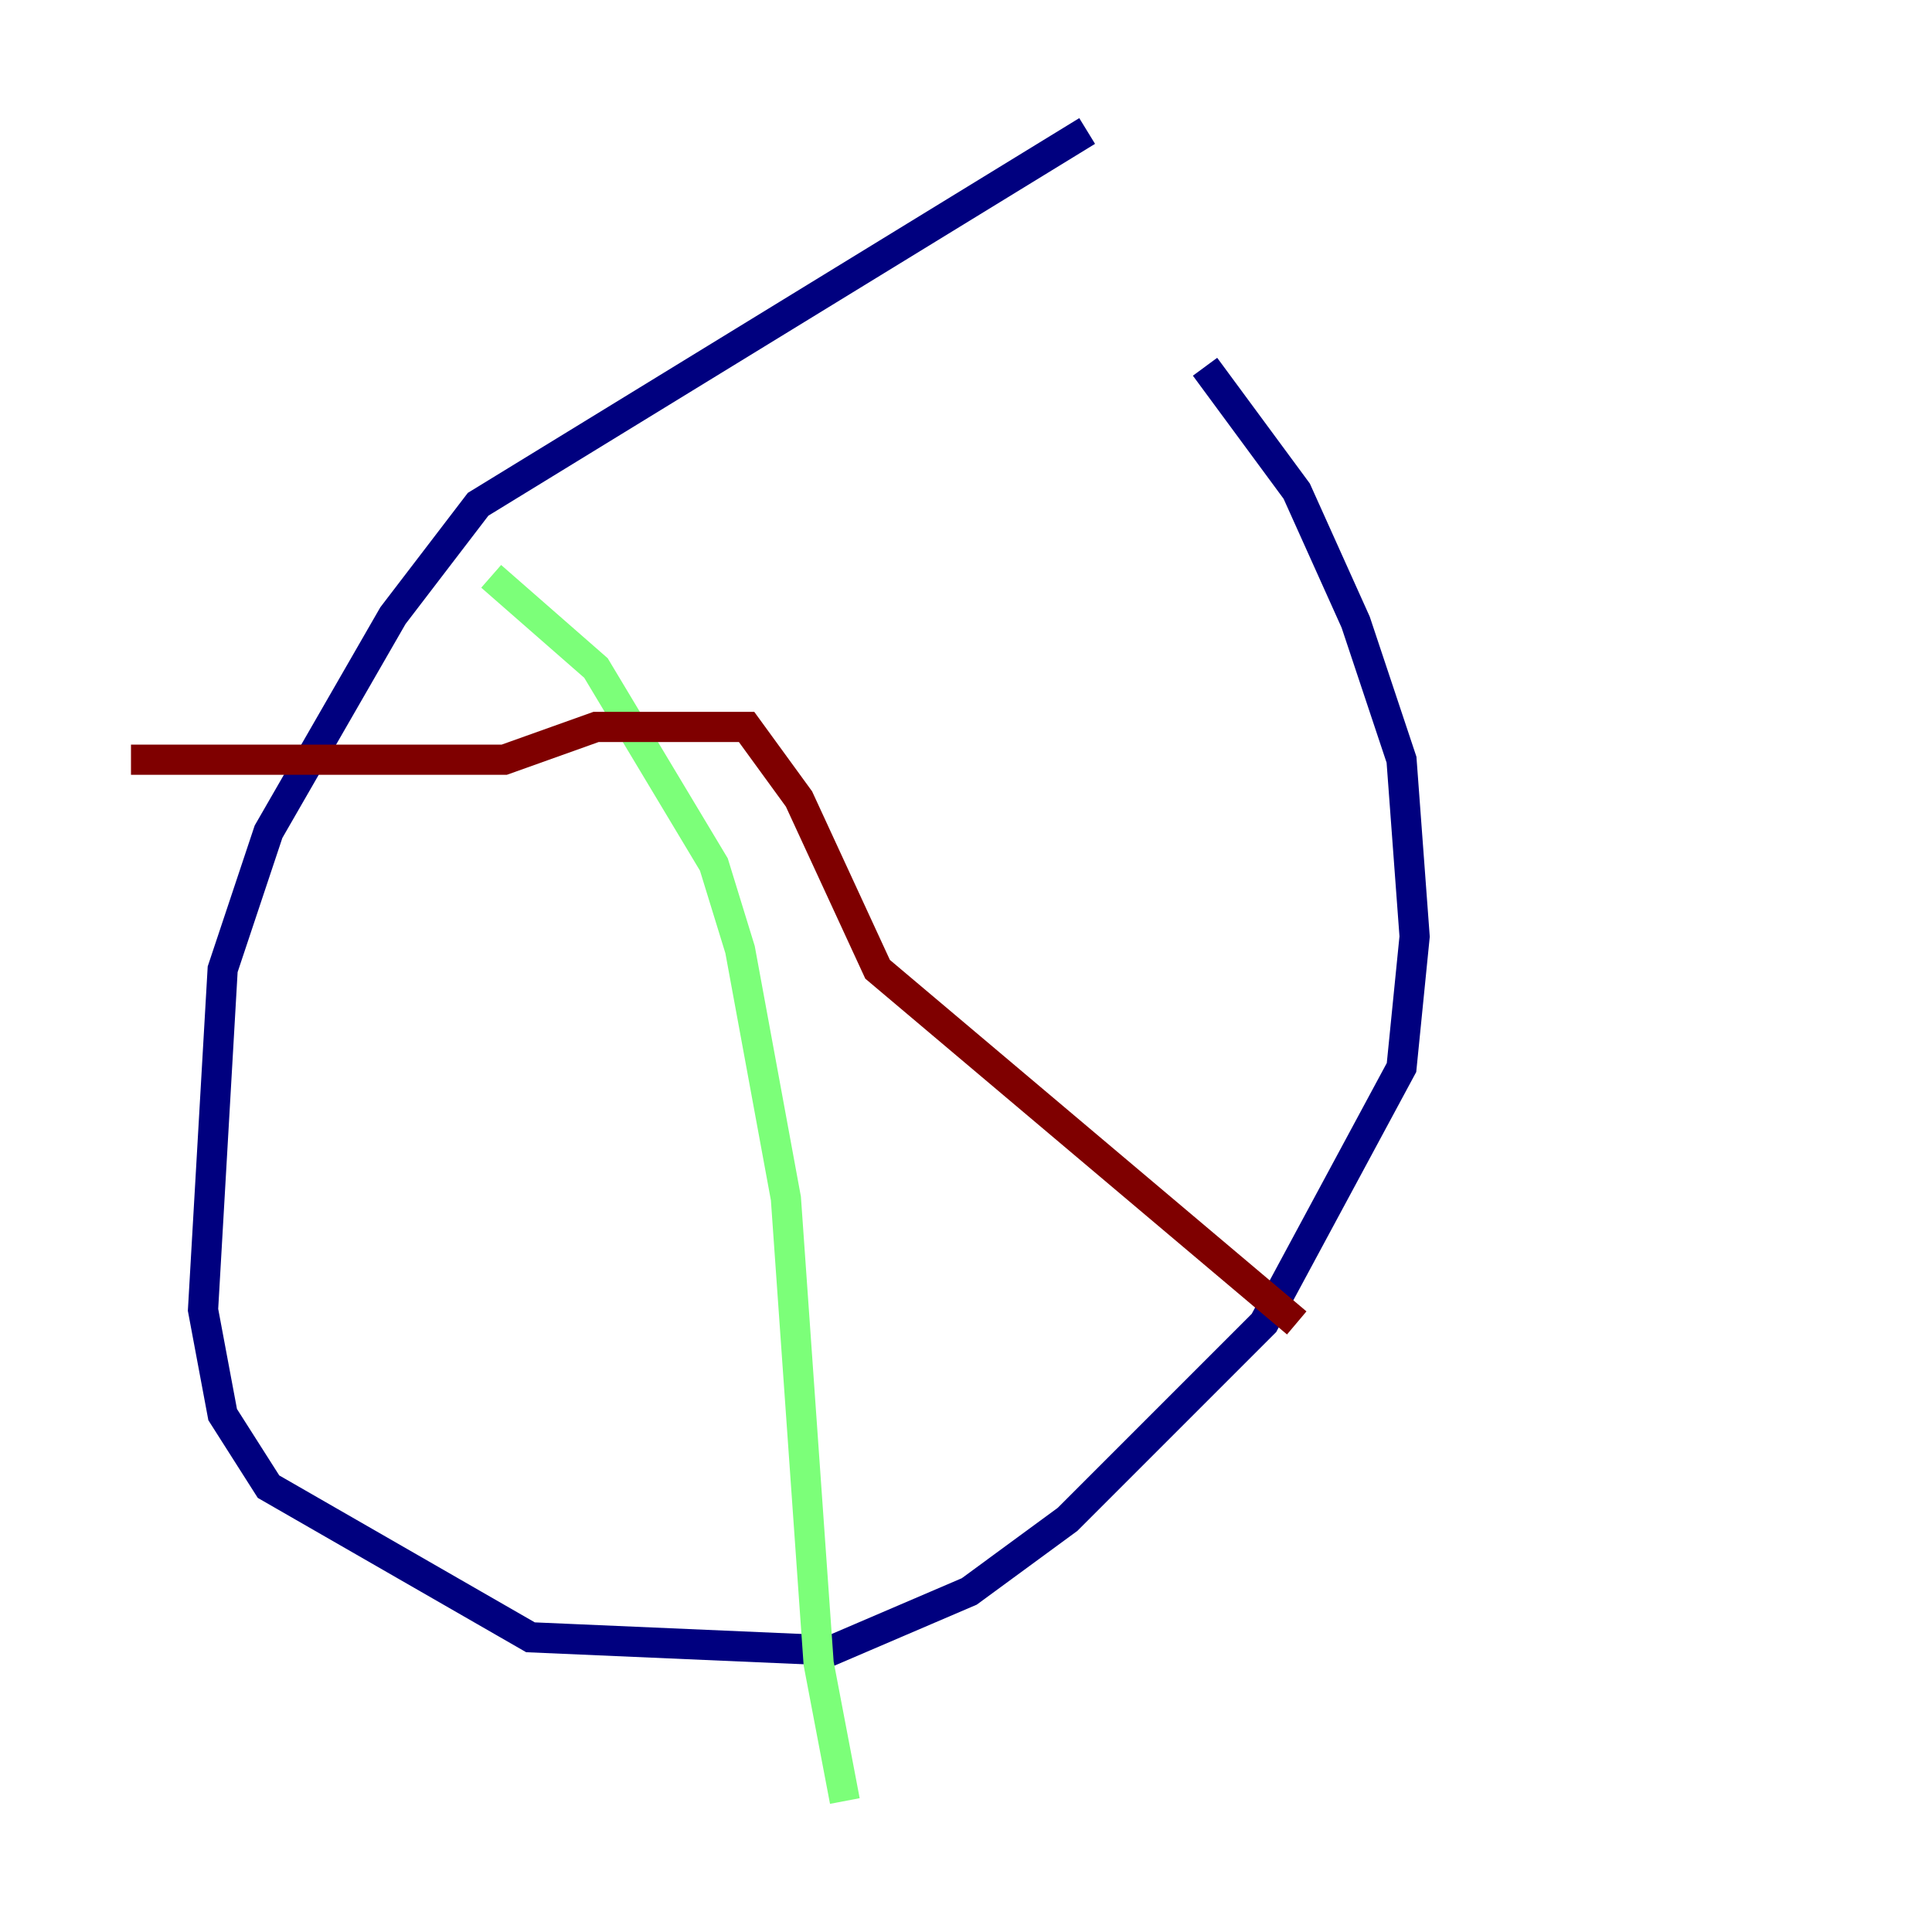 <?xml version="1.0" encoding="utf-8" ?>
<svg baseProfile="tiny" height="128" version="1.2" viewBox="0,0,128,128" width="128" xmlns="http://www.w3.org/2000/svg" xmlns:ev="http://www.w3.org/2001/xml-events" xmlns:xlink="http://www.w3.org/1999/xlink"><defs /><polyline fill="none" points="72.027,8.678 31.675,33.41 26.034,40.786 17.79,55.105 14.752,64.217 13.451,86.78 14.752,93.722 17.79,98.495 35.146,108.475 55.105,109.342 64.217,105.437 70.725,100.664 83.742,87.647 92.854,70.725 93.722,62.047 92.854,50.332 89.817,41.22 85.912,32.542 79.837,24.298" stroke="#00007f" stroke-width="2" /><polyline fill="none" points="32.542,38.183 39.485,44.258 47.295,57.275 49.031,62.915 52.068,79.403 54.237,110.21 55.973,119.322" stroke="#7cff79" stroke-width="2" /><polyline fill="none" points="85.912,87.647 58.142,64.217 52.936,52.936 49.464,48.163 39.485,48.163 33.41,50.332 8.678,50.332" stroke="#7f0000" stroke-width="2" /></svg>